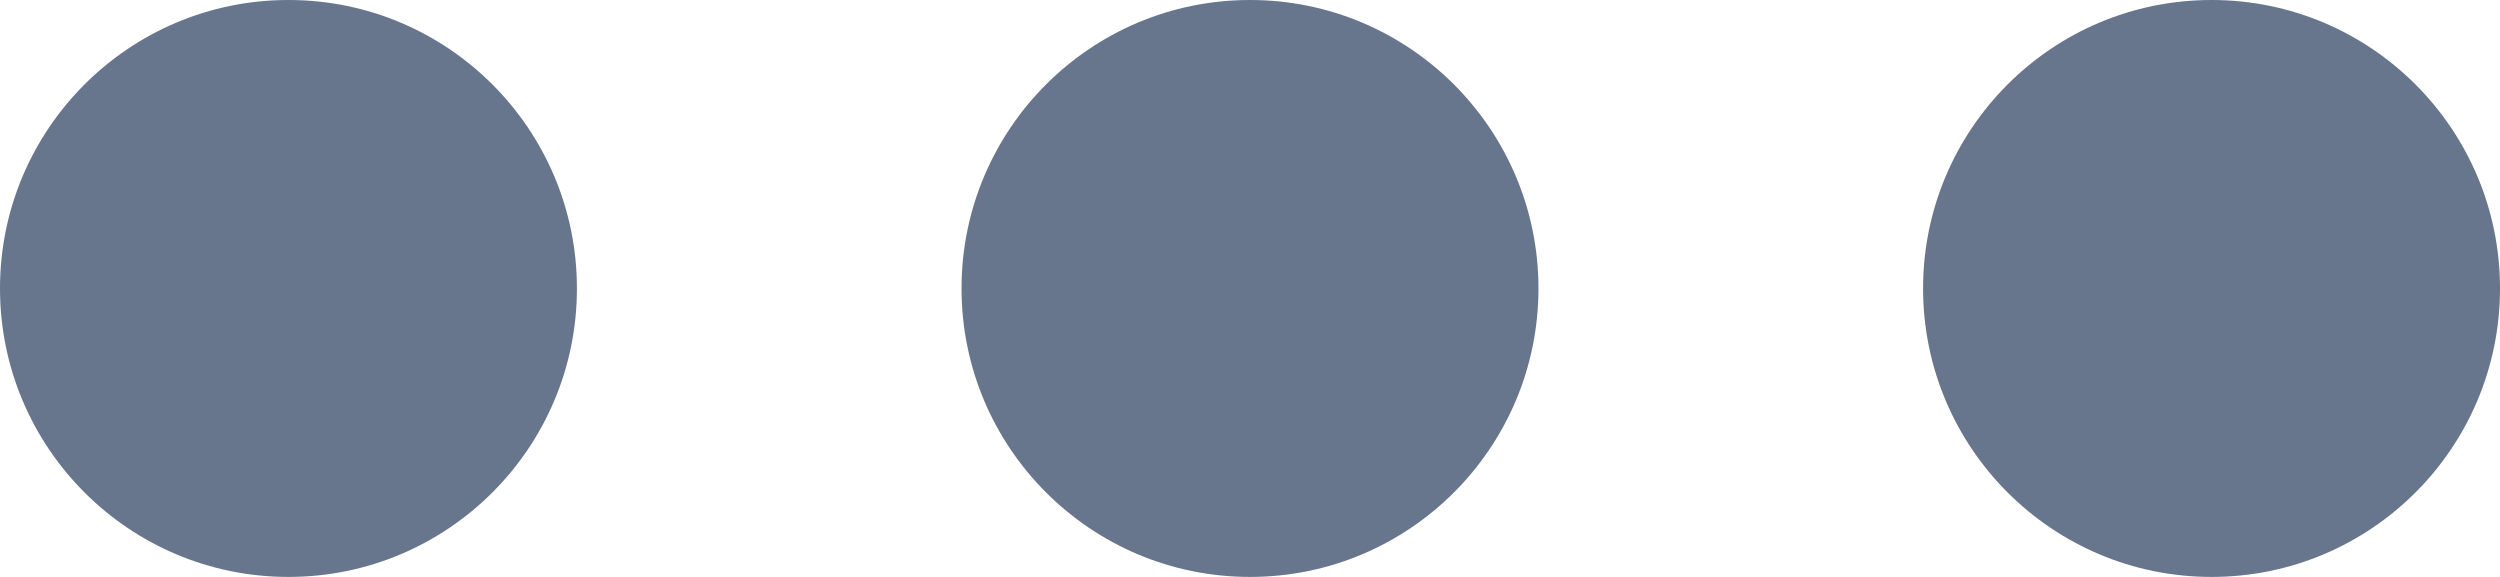 <?xml version="1.0" encoding="UTF-8"?>
<svg width="26px" height="6px" viewBox="0 0 26 6" version="1.1" xmlns="http://www.w3.org/2000/svg" xmlns:xlink="http://www.w3.org/1999/xlink">
    <!-- Generator: Sketch 55.2 (78181) - https://sketchapp.com -->
    <title>more</title>
    <desc>Created with Sketch.</desc>
    <g id="Page-1" stroke="none" stroke-width="1" fill="none" fill-rule="evenodd">
        <g id="Lint-Dashboard-Dark" transform="translate(-1239, -1933)" fill="#67758D">
            <g id="Latest-Projects" transform="translate(150, 1909)">
                <g id="Title" transform="translate(24, 24)">
                    <g id="more" transform="translate(1065, 0)">
                        <circle id="Oval" cx="3" cy="3" r="3"></circle>
                        <circle id="Oval-Copy-2" cx="13" cy="3" r="3"></circle>
                        <circle id="Oval-Copy-3" cx="23" cy="3" r="3"></circle>
                    </g>
                </g>
            </g>
        </g>
    </g>
</svg>